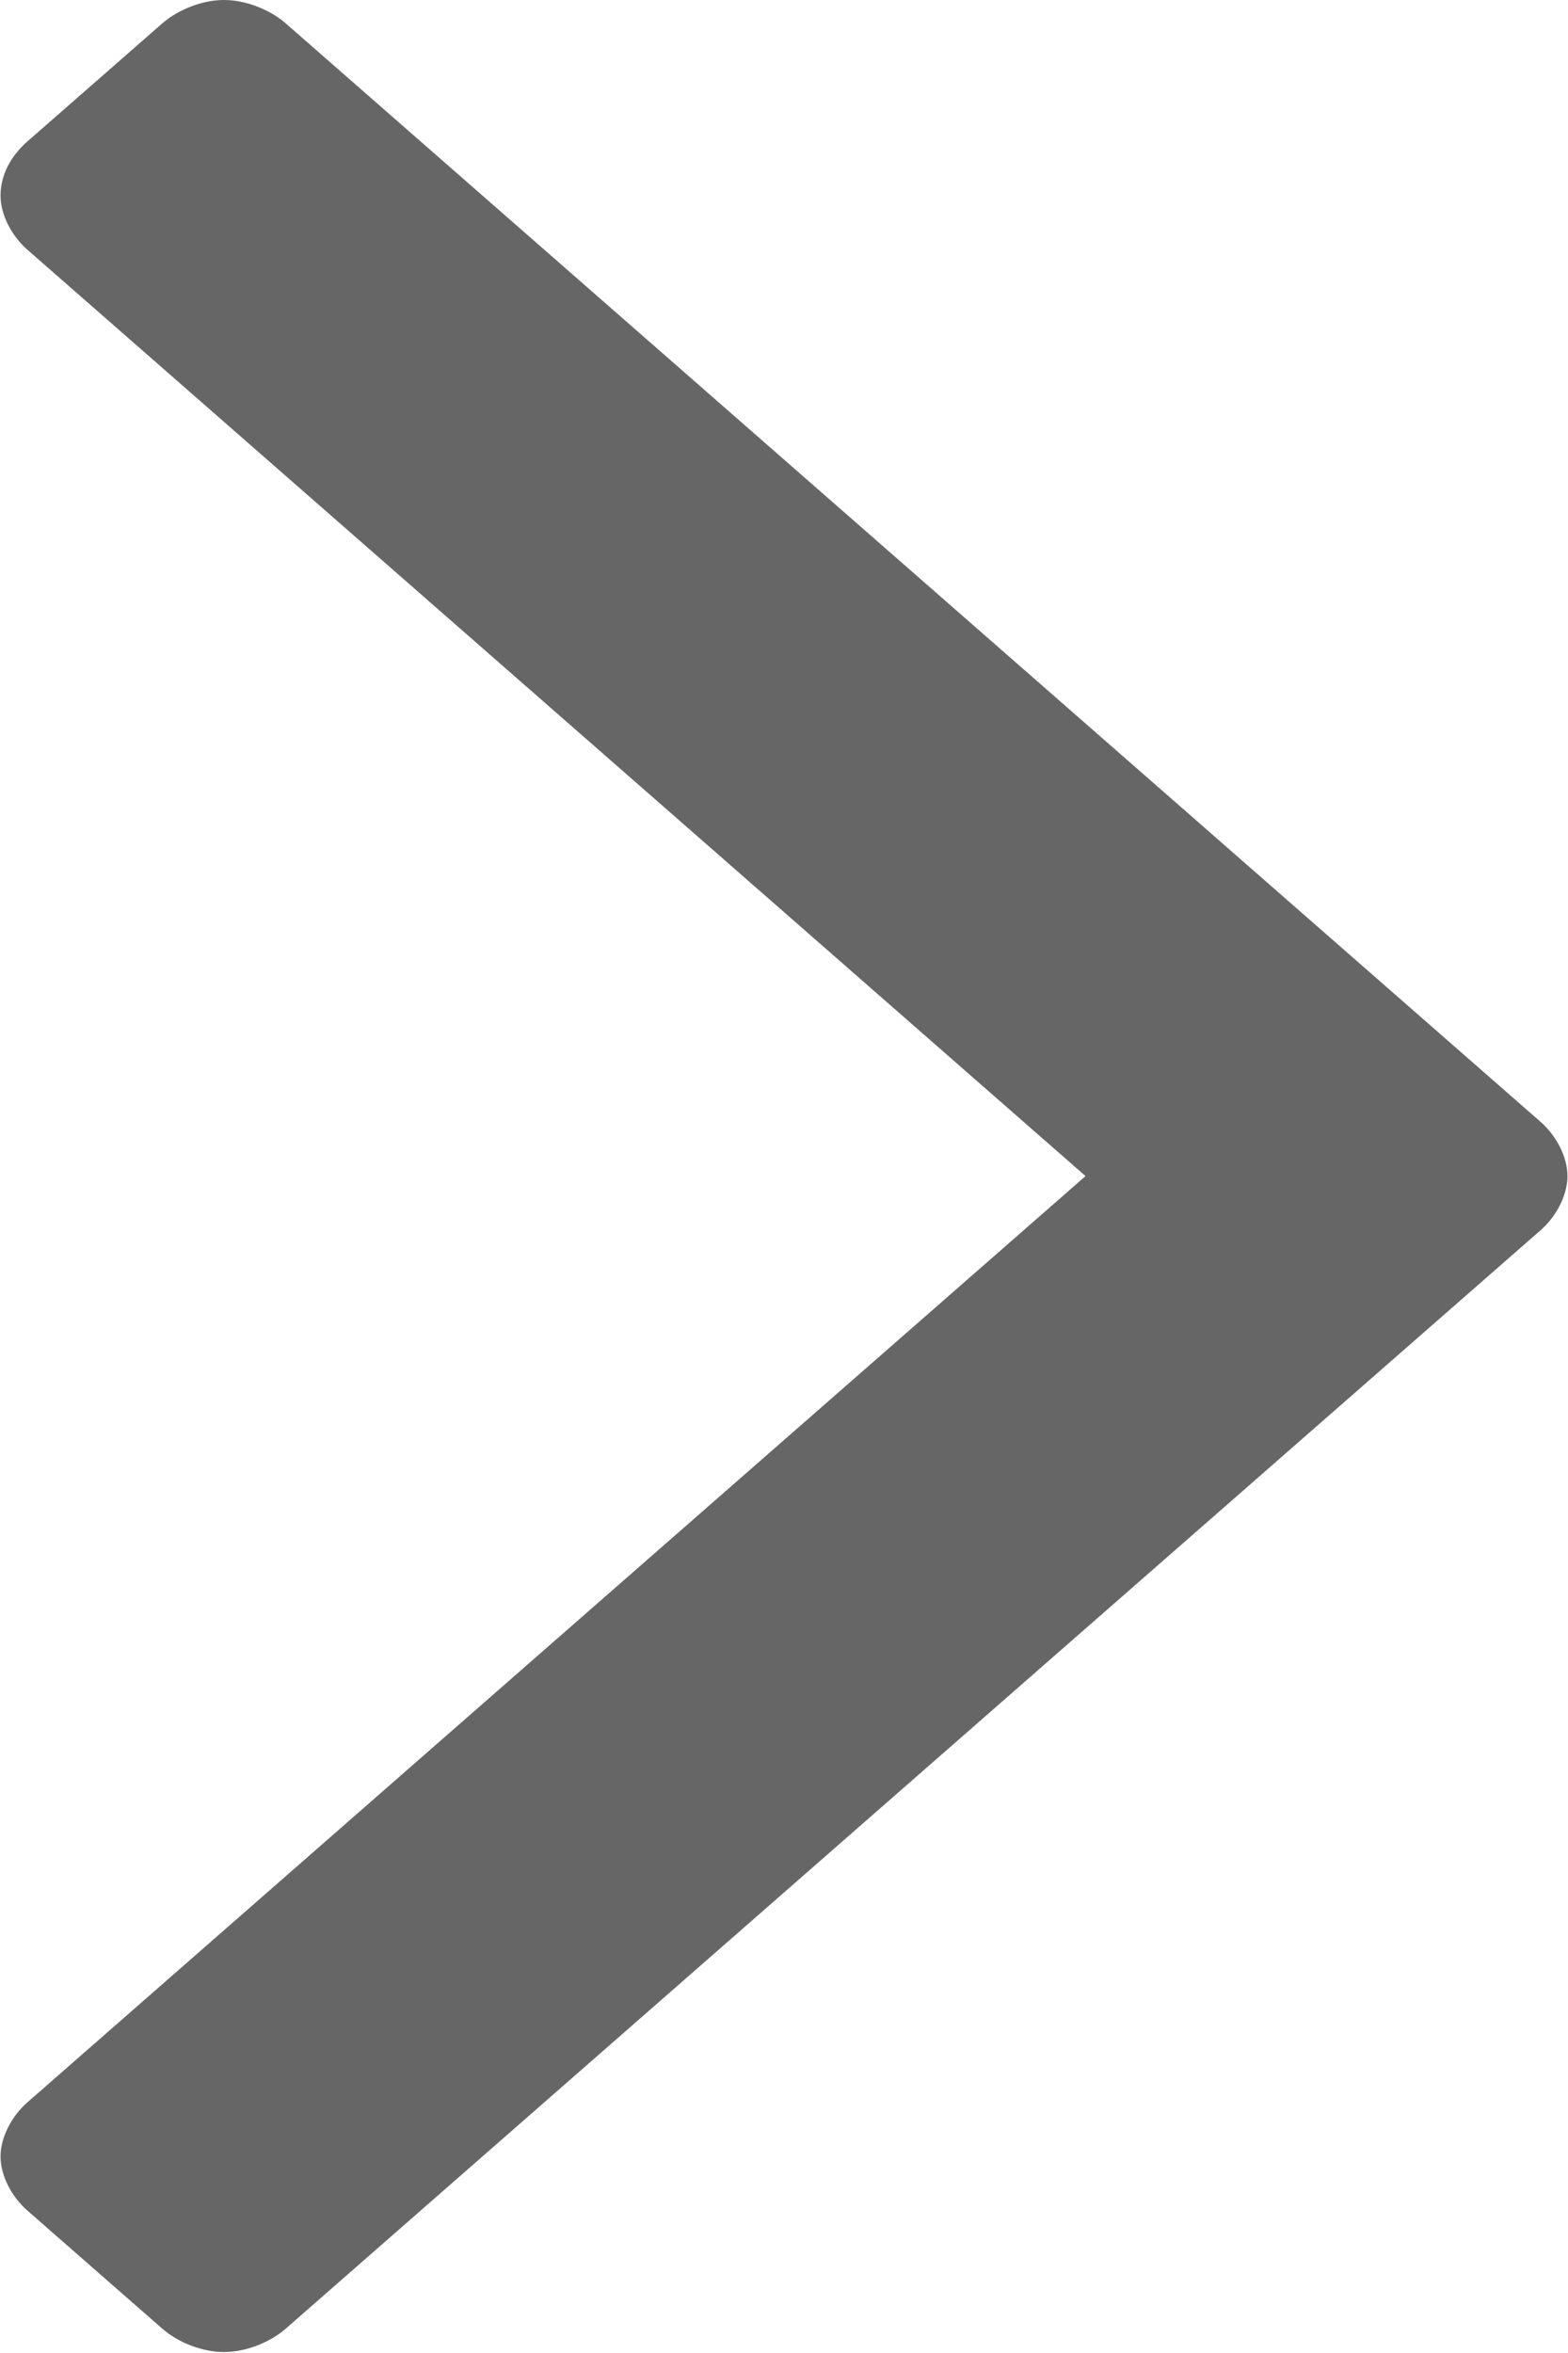 <svg width="26" height="39" viewBox="0 0 26 39" fill="none" xmlns="http://www.w3.org/2000/svg">
<path d="M0.009 3.243C0.009 3.555 0.188 3.907 0.456 4.141L18 19.493L0.456 34.844C0.188 35.079 0.009 35.43 0.009 35.743C0.009 36.056 0.188 36.407 0.456 36.641L2.688 38.594C2.956 38.829 3.357 38.984 3.714 38.984C4.072 38.984 4.473 38.828 4.741 38.594L25.545 20.391C25.813 20.156 25.991 19.805 25.991 19.492C25.991 19.18 25.812 18.828 25.545 18.594L4.741 0.39C4.473 0.156 4.072 0 3.714 0C3.357 0 2.956 0.156 2.688 0.39L0.456 2.343C0.188 2.578 0.009 2.89 0.009 3.242V3.243Z" fill="#666666"/>
</svg>
